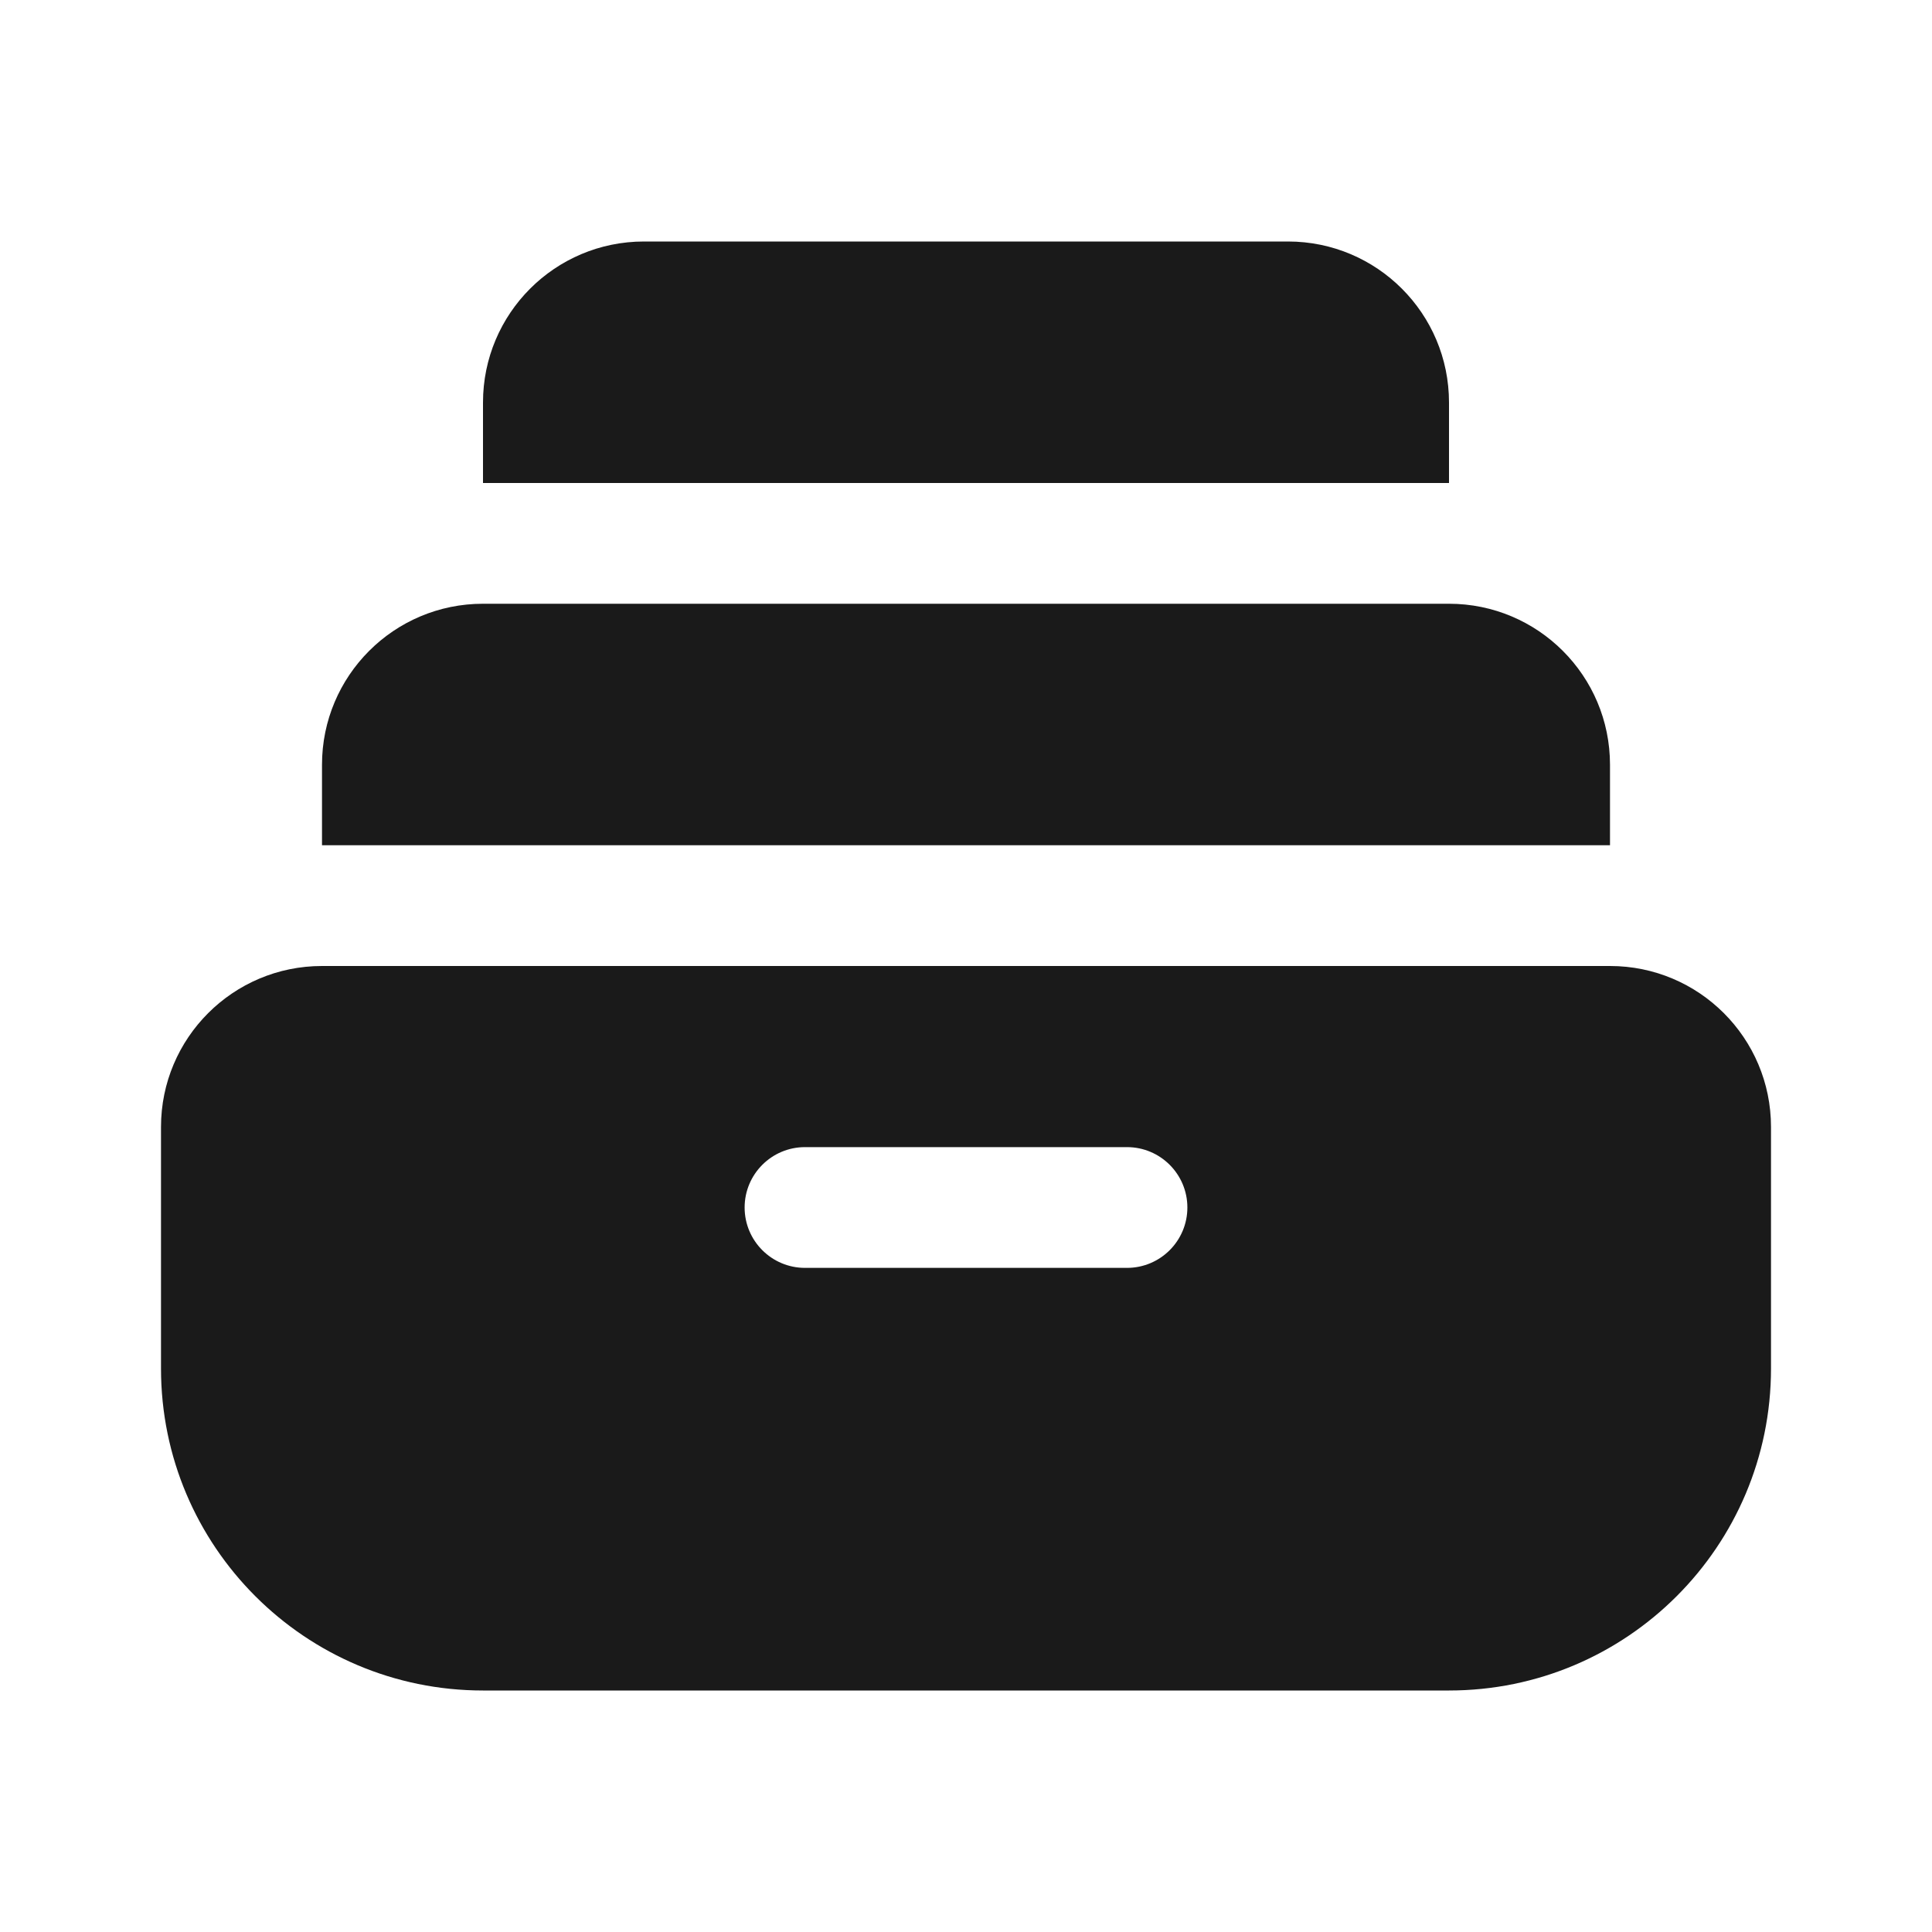 <svg width="24" height="24" viewBox="0 0 24 24" fill="none" xmlns="http://www.w3.org/2000/svg">
<rect width="24" height="24" fill="#A6A6A6"/>
<path d="M-1154 -901C-1154 -902.105 -1153.1 -903 -1152 -903H332C333.105 -903 334 -902.105 334 -901V649C334 650.105 333.105 651 332 651H-1152C-1153.1 651 -1154 650.105 -1154 649V-901Z" fill="white"/>
<path d="M-1152 -902H332V-904H-1152V-902ZM333 -901V649H335V-901H333ZM332 650H-1152V652H332V650ZM-1153 649V-901H-1155V649H-1153ZM-1152 650C-1152.55 650 -1153 649.552 -1153 649H-1155C-1155 650.657 -1153.66 652 -1152 652V650ZM333 649C333 649.552 332.552 650 332 650V652C333.657 652 335 650.657 335 649H333ZM332 -902C332.552 -902 333 -901.552 333 -901H335C335 -902.657 333.657 -904 332 -904V-902ZM-1152 -904C-1153.66 -904 -1155 -902.657 -1155 -901H-1153C-1153 -901.552 -1152.55 -902 -1152 -902V-904Z" fill="black" fill-opacity="0.1"/>
<path fill-rule="evenodd" clip-rule="evenodd" d="M6 5C6 3.895 6.895 3 8 3H16C17.105 3 18 3.895 18 5V6H6V5ZM4 9.5C4 8.395 4.895 7.5 6 7.5H18C19.105 7.5 20 8.395 20 9.5V10.5H4V9.5ZM2 14C2 12.895 2.895 12 4 12H20C21.105 12 22 12.895 22 14V17C22 19.209 20.209 21 18 21H6C3.791 21 2 19.209 2 17V14ZM9.25 15C9.25 14.586 9.586 14.25 10 14.25H14C14.414 14.25 14.75 14.586 14.75 15C14.75 15.414 14.414 15.75 14 15.75H10C9.586 15.75 9.25 15.414 9.25 15Z" fill="#1A1A1A"/>
</svg>

